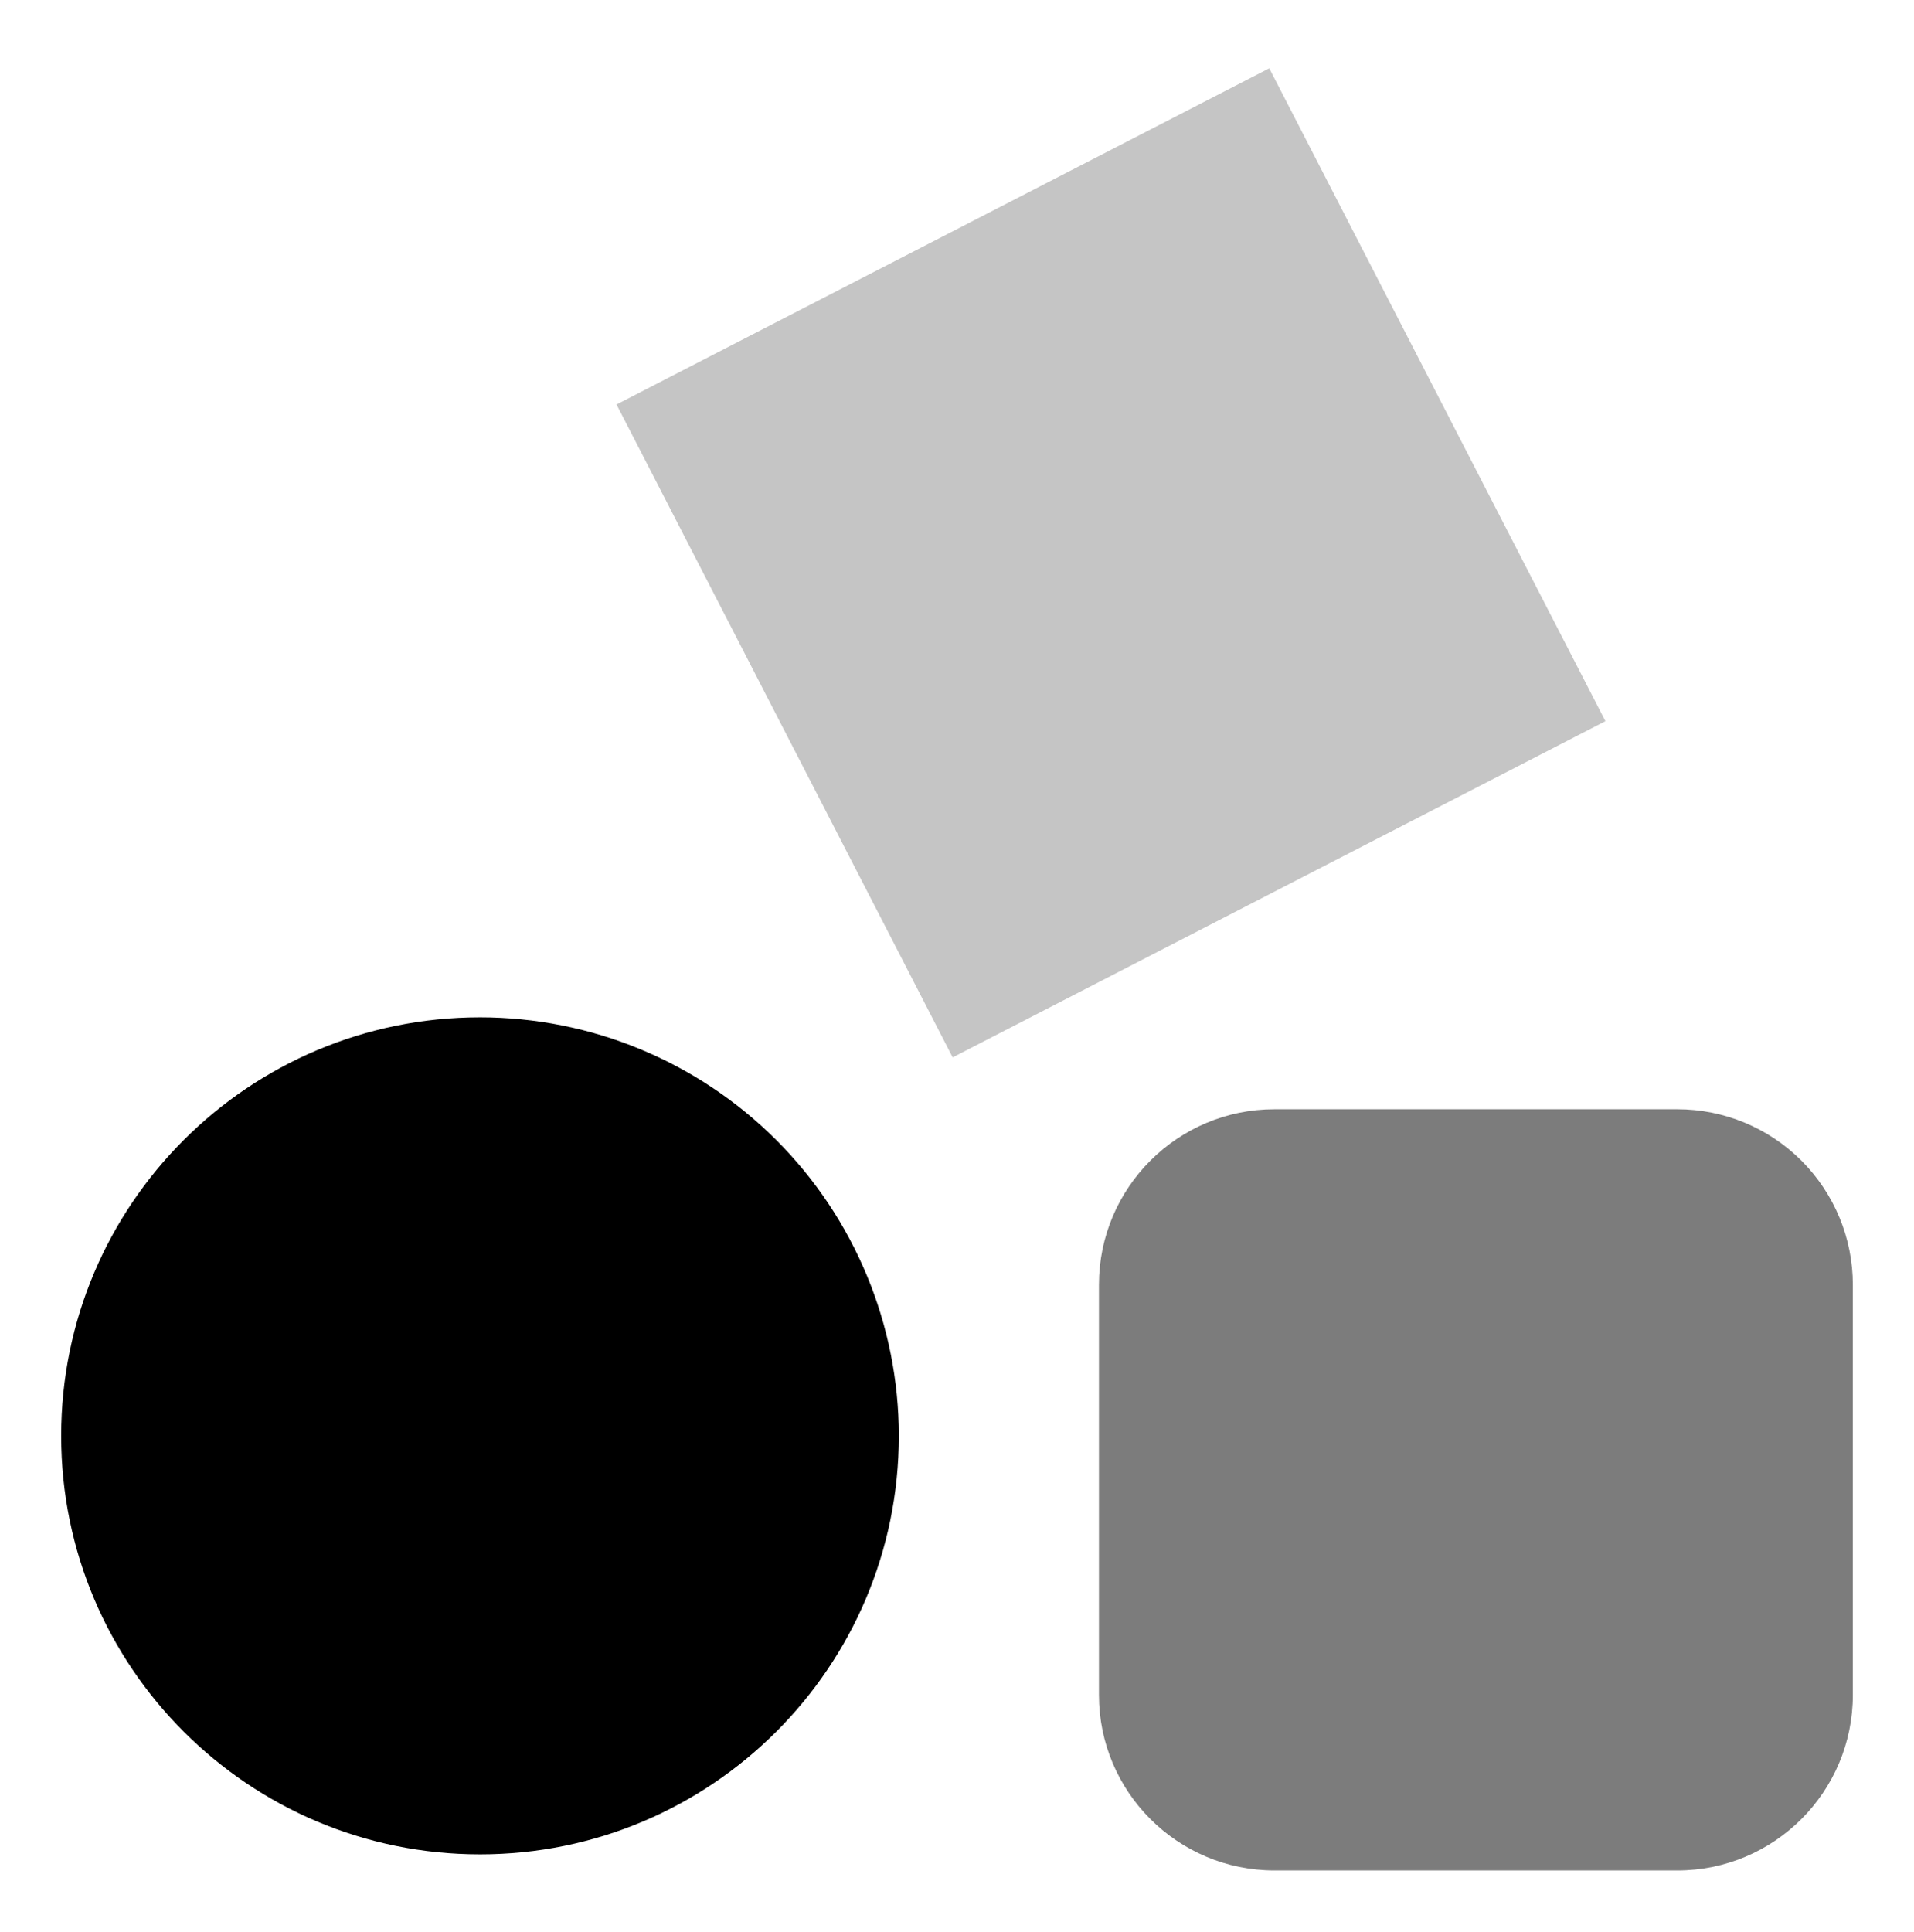 <?xml version="1.0" encoding="UTF-8" standalone="no"?>
<svg
   xmlns:dc="http://purl.org/dc/elements/1.1/"
   xmlns:cc="http://creativecommons.org/ns#"
   xmlns:rdf="http://www.w3.org/1999/02/22-rdf-syntax-ns#"
   xmlns:svg="http://www.w3.org/2000/svg"
   xmlns="http://www.w3.org/2000/svg"
   xmlns:sodipodi="http://sodipodi.sourceforge.net/DTD/sodipodi-0.dtd"
   xmlns:inkscape="http://www.inkscape.org/namespaces/inkscape"
   version="1.1"
   viewBox="0 0 234.618 236.735"
   stroke-miterlimit="10"
   id="svg905"
   sodipodi:docname="sbgnbricks-logo.svg"
   width="234.618"
   height="236.735"
   inkscape:version="0.92.4 (5da689c313, 2019-01-14)"
   style="fill:none;stroke:none;stroke-linecap:square;stroke-miterlimit:10">
  <defs
     id="defs909" />
  <sodipodi:namedview
     pagecolor="#ffffff"
     bordercolor="#666666"
     borderopacity="1"
     objecttolerance="10"
     gridtolerance="10"
     guidetolerance="10"
     inkscape:pageopacity="0"
     inkscape:pageshadow="2"
     inkscape:window-width="1326"
     inkscape:window-height="913"
     id="namedview907"
     showgrid="false"
     inkscape:zoom="0.090820309"
     inkscape:cx="395.34281"
     inkscape:cy="1109.2993"
     inkscape:window-x="355"
     inkscape:window-y="121"
     inkscape:window-maximized="0"
     inkscape:current-layer="g903"
     inkscape:document-rotation="0"
     fit-margin-top="5"
     fit-margin-left="5"
     fit-margin-right="5"
     fit-margin-bottom="5" />
  <clipPath
     id="gcd6779efb2_0_7.0">
    <path
       d="M 0,0 H 1280 V 720 H 0 Z"
       id="path882"
       inkscape:connector-curvature="0"
       style="clip-rule:nonzero" />
  </clipPath>
  <g
     clip-path="url(#gcd6779efb2_0_7.0)"
     id="g903"
     transform="translate(-519.083,-237.999)">
    <path
       d="M 0,0 H 1280 V 720 H 0 Z"
       id="path885"
       style="fill:#00ffff;fill-opacity:0;fill-rule:evenodd"
       inkscape:connector-curvature="0" />
    <path
       d="m 653.792,395.455 v 0 c 0,-11.881 9.632,-21.513 21.513,-21.513 h 49.384 v 0 c 5.706,0 11.177,2.267 15.212,6.301 4.034,4.034 6.301,9.506 6.301,15.212 v 50.265 c 0,11.881 -9.632,21.513 -21.513,21.513 h -49.384 c -11.881,0 -21.513,-9.632 -21.513,-21.513 z"
       id="path899"
       style="fill:#7c7c7c;fill-opacity:1;fill-rule:evenodd;stroke:none;stroke-width:5;stroke-miterlimit:8;stroke-dasharray:none;stroke-opacity:1"
       inkscape:connector-curvature="0" />
    <rect
       style="opacity:1;fill:#c5c5c5;fill-opacity:1;stroke:none;stroke-width:5;stroke-miterlimit:8;stroke-dasharray:none;stroke-dashoffset:0;stroke-opacity:1"
       id="rect823"
       width="90"
       height="90"
       x="397.015"
       y="527.913"
       ry="0"
       transform="rotate(-27.247)" />
    <path
       inkscape:connector-curvature="0"
       d="m 526.583,413.969 v 0 c 0,-28.327 22.985,-51.291 51.339,-51.291 v 0 c 13.616,0 26.674,5.404 36.302,15.023 9.628,9.619 15.037,22.665 15.037,36.268 v 0 c 0,28.327 -22.985,51.291 -51.339,51.291 v 0 c -28.354,0 -51.339,-22.964 -51.339,-51.291 z"
       id="path891"
       style="fill:#000000;fill-opacity:1;fill-rule:evenodd;stroke:none;stroke-width:5;stroke-miterlimit:8;stroke-dasharray:none;stroke-opacity:1" />
  </g>
</svg>
